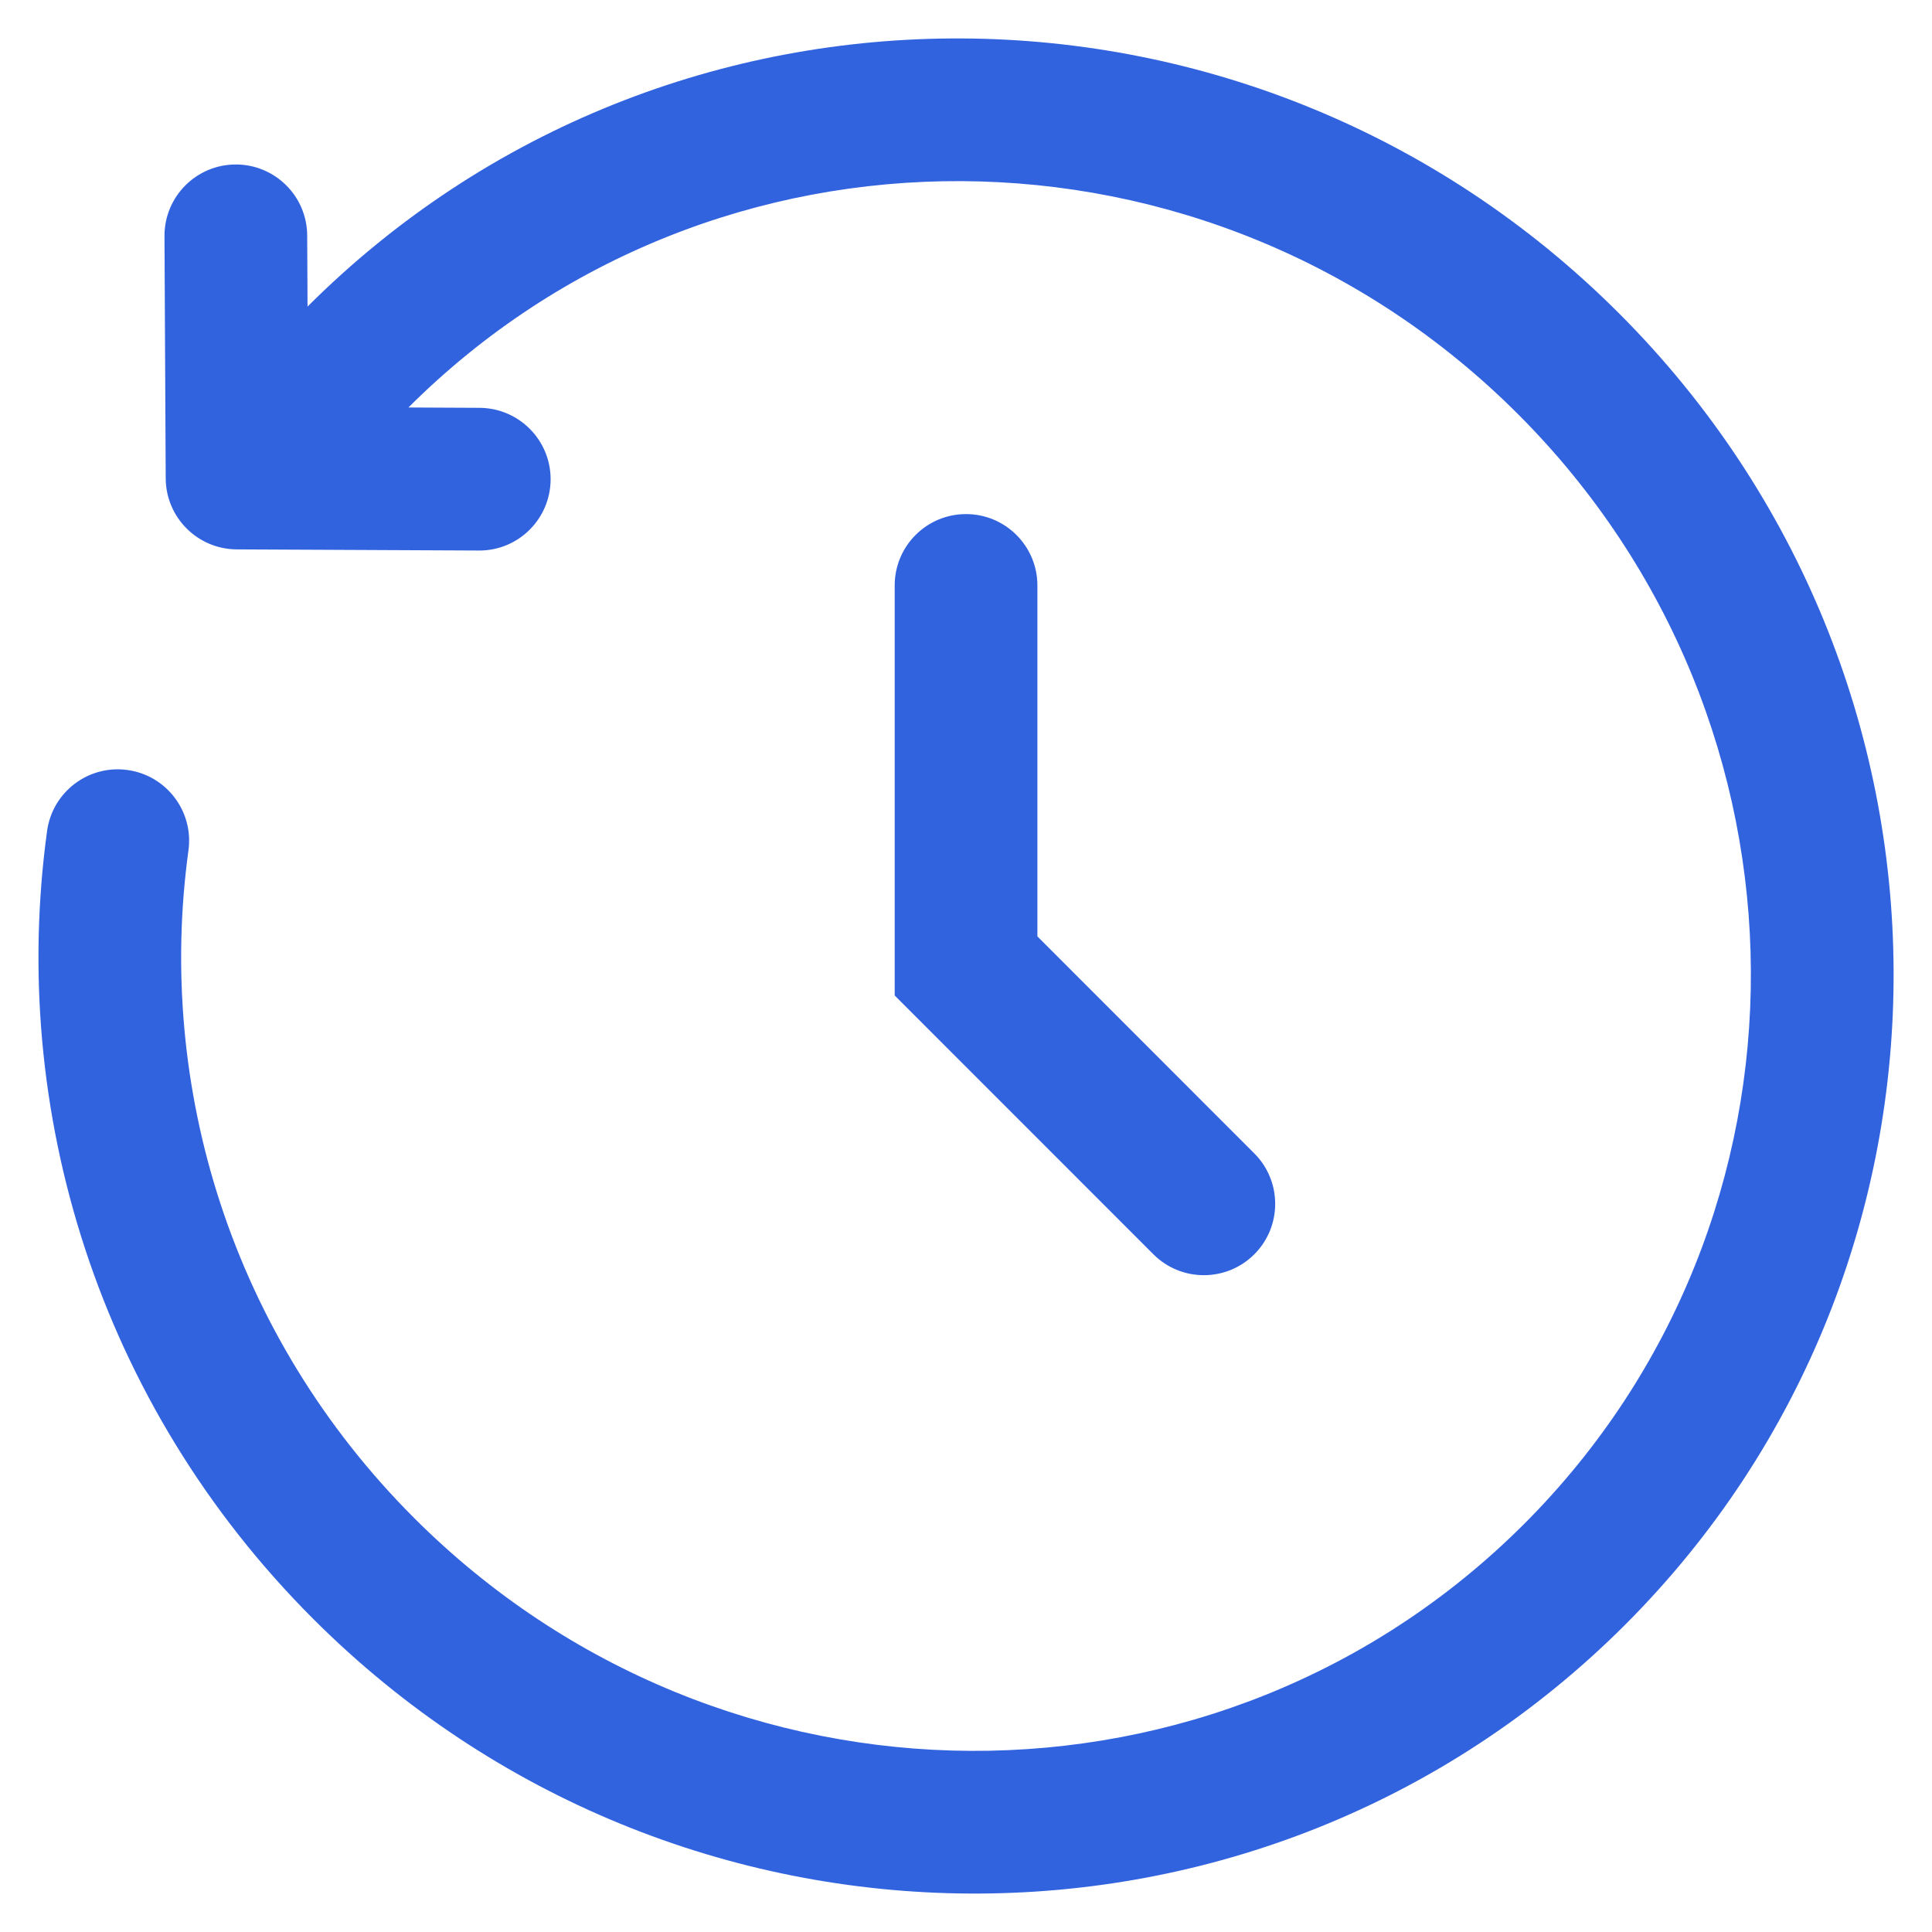 <svg width="22" height="22" viewBox="0 0 22 22" fill="none" xmlns="http://www.w3.org/2000/svg">
<path fill-rule="evenodd" clip-rule="evenodd" d="M3.502 3.491C7.614 -0.614 14.297 -0.571 18.434 3.566C22.573 7.704 22.615 14.392 18.504 18.503C14.392 22.614 7.705 22.573 3.566 18.434C1.114 15.982 0.101 12.636 0.536 9.463C0.597 9.018 1.006 8.707 1.451 8.768C1.896 8.829 2.207 9.239 2.146 9.684C1.777 12.371 2.635 15.204 4.715 17.285C8.23 20.8 13.889 20.82 17.355 17.354C20.82 13.889 20.8 8.23 17.285 4.715C13.772 1.202 8.117 1.18 4.651 4.64L5.461 4.644C5.91 4.647 6.272 5.012 6.27 5.461C6.267 5.91 5.902 6.272 5.453 6.269L2.695 6.256C2.25 6.253 1.889 5.893 1.887 5.447L1.873 2.689C1.871 2.241 2.233 1.875 2.682 1.873C3.13 1.871 3.496 2.233 3.498 2.681L3.502 3.491ZM11 5.854C11.449 5.854 11.813 6.218 11.813 6.667V10.663L14.283 13.134C14.6 13.451 14.6 13.966 14.283 14.283C13.966 14.6 13.451 14.6 13.134 14.283L10.188 11.336V6.667C10.188 6.218 10.551 5.854 11 5.854Z" fill="#3263DF"/>
</svg>
